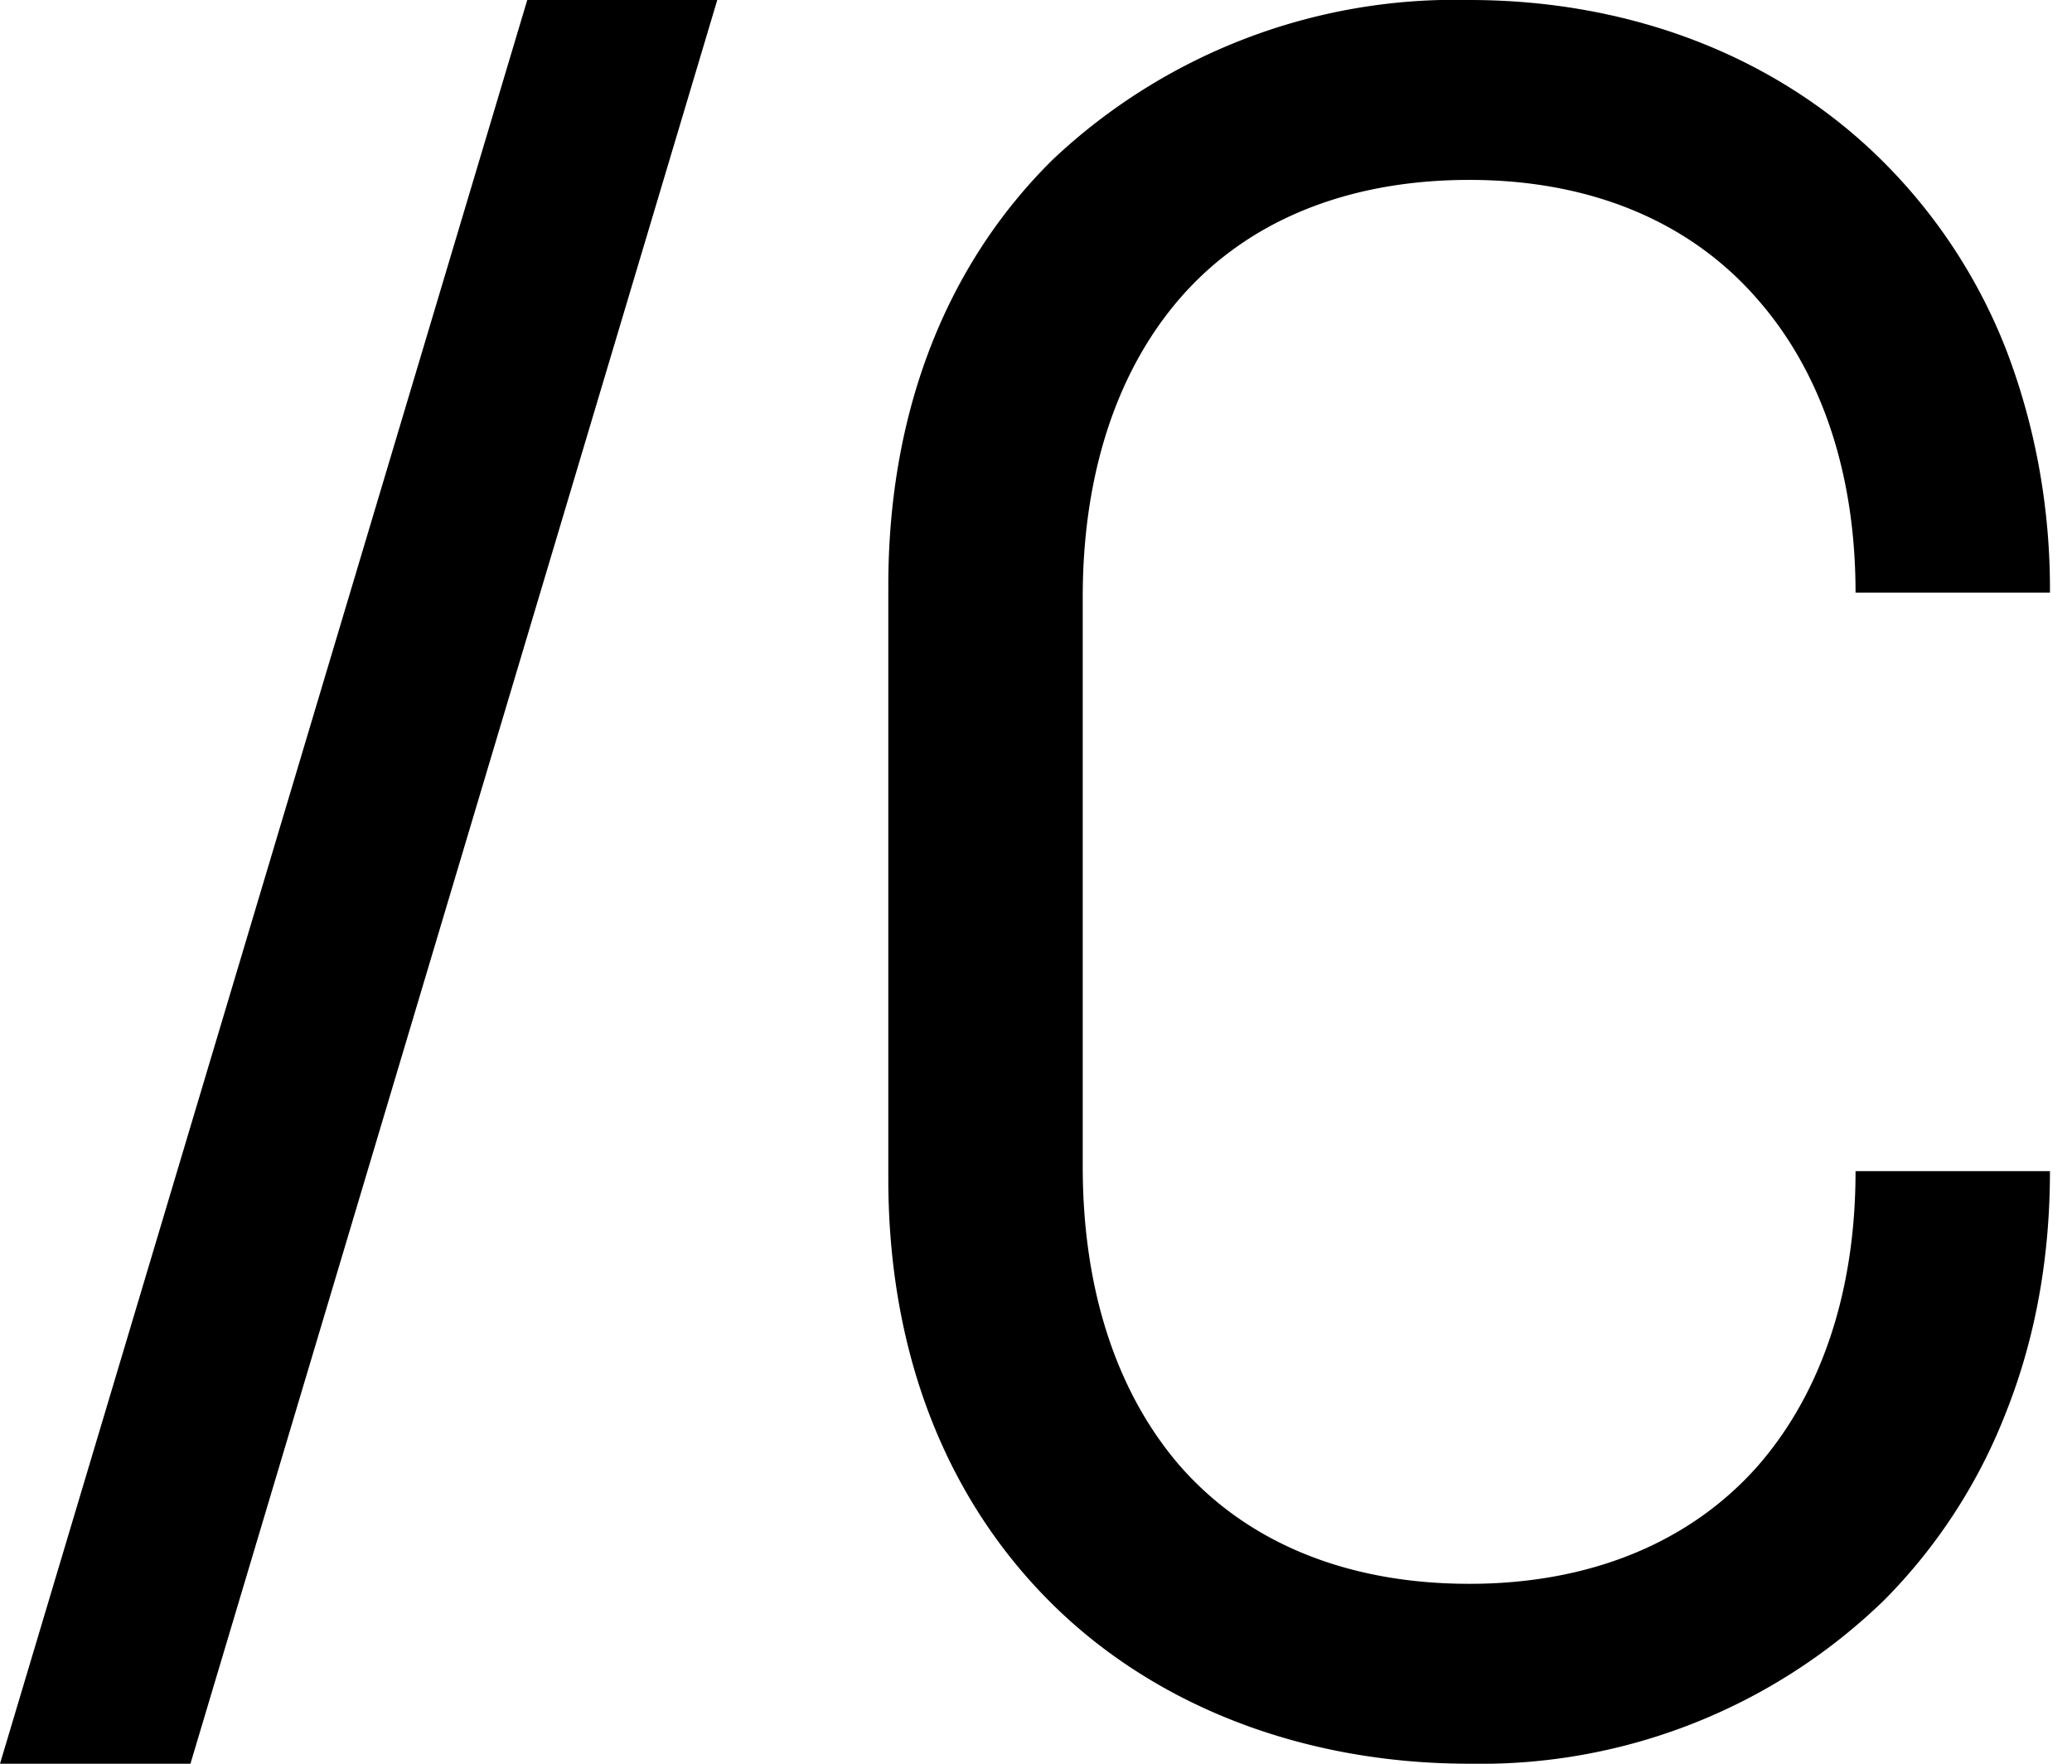 <svg xmlns="http://www.w3.org/2000/svg" width="47" height="40"><g id="Logos/Hackathon/Short" fill-rule="evenodd" stroke="none" stroke-width="1"><path id="Fill-1" d="M16.27 0L4.32 40H0L11.96 0h4.31zm17.06 0c3.69 0 7.03 1.3 9.41 3.69a12.37 12.37 0 0 1 2.77 4.25c.67 1.75 1 3.62.99 5.5h-4.41c0-2.7-.77-5-2.23-6.66-1.54-1.77-3.8-2.7-6.53-2.7-2.77 0-5.04.93-6.56 2.68-1.45 1.67-2.21 4.02-2.21 6.78v12.92c0 2.77.76 5.11 2.2 6.78 1.53 1.75 3.8 2.68 6.57 2.68 2.73 0 5-.93 6.54-2.67 1.45-1.66 2.22-3.97 2.22-6.68v-.01h4.41c0 1.96-.33 3.8-1 5.48a12.42 12.42 0 0 1-2.76 4.25A13.14 13.14 0 0 1 33.33 40c-3.72 0-7.08-1.28-9.44-3.6-2.45-2.41-3.74-5.75-3.74-9.67V13.28c0-3.92 1.3-7.27 3.74-9.67A13.3 13.3 0 0 1 33.33 0z"/></g></svg>